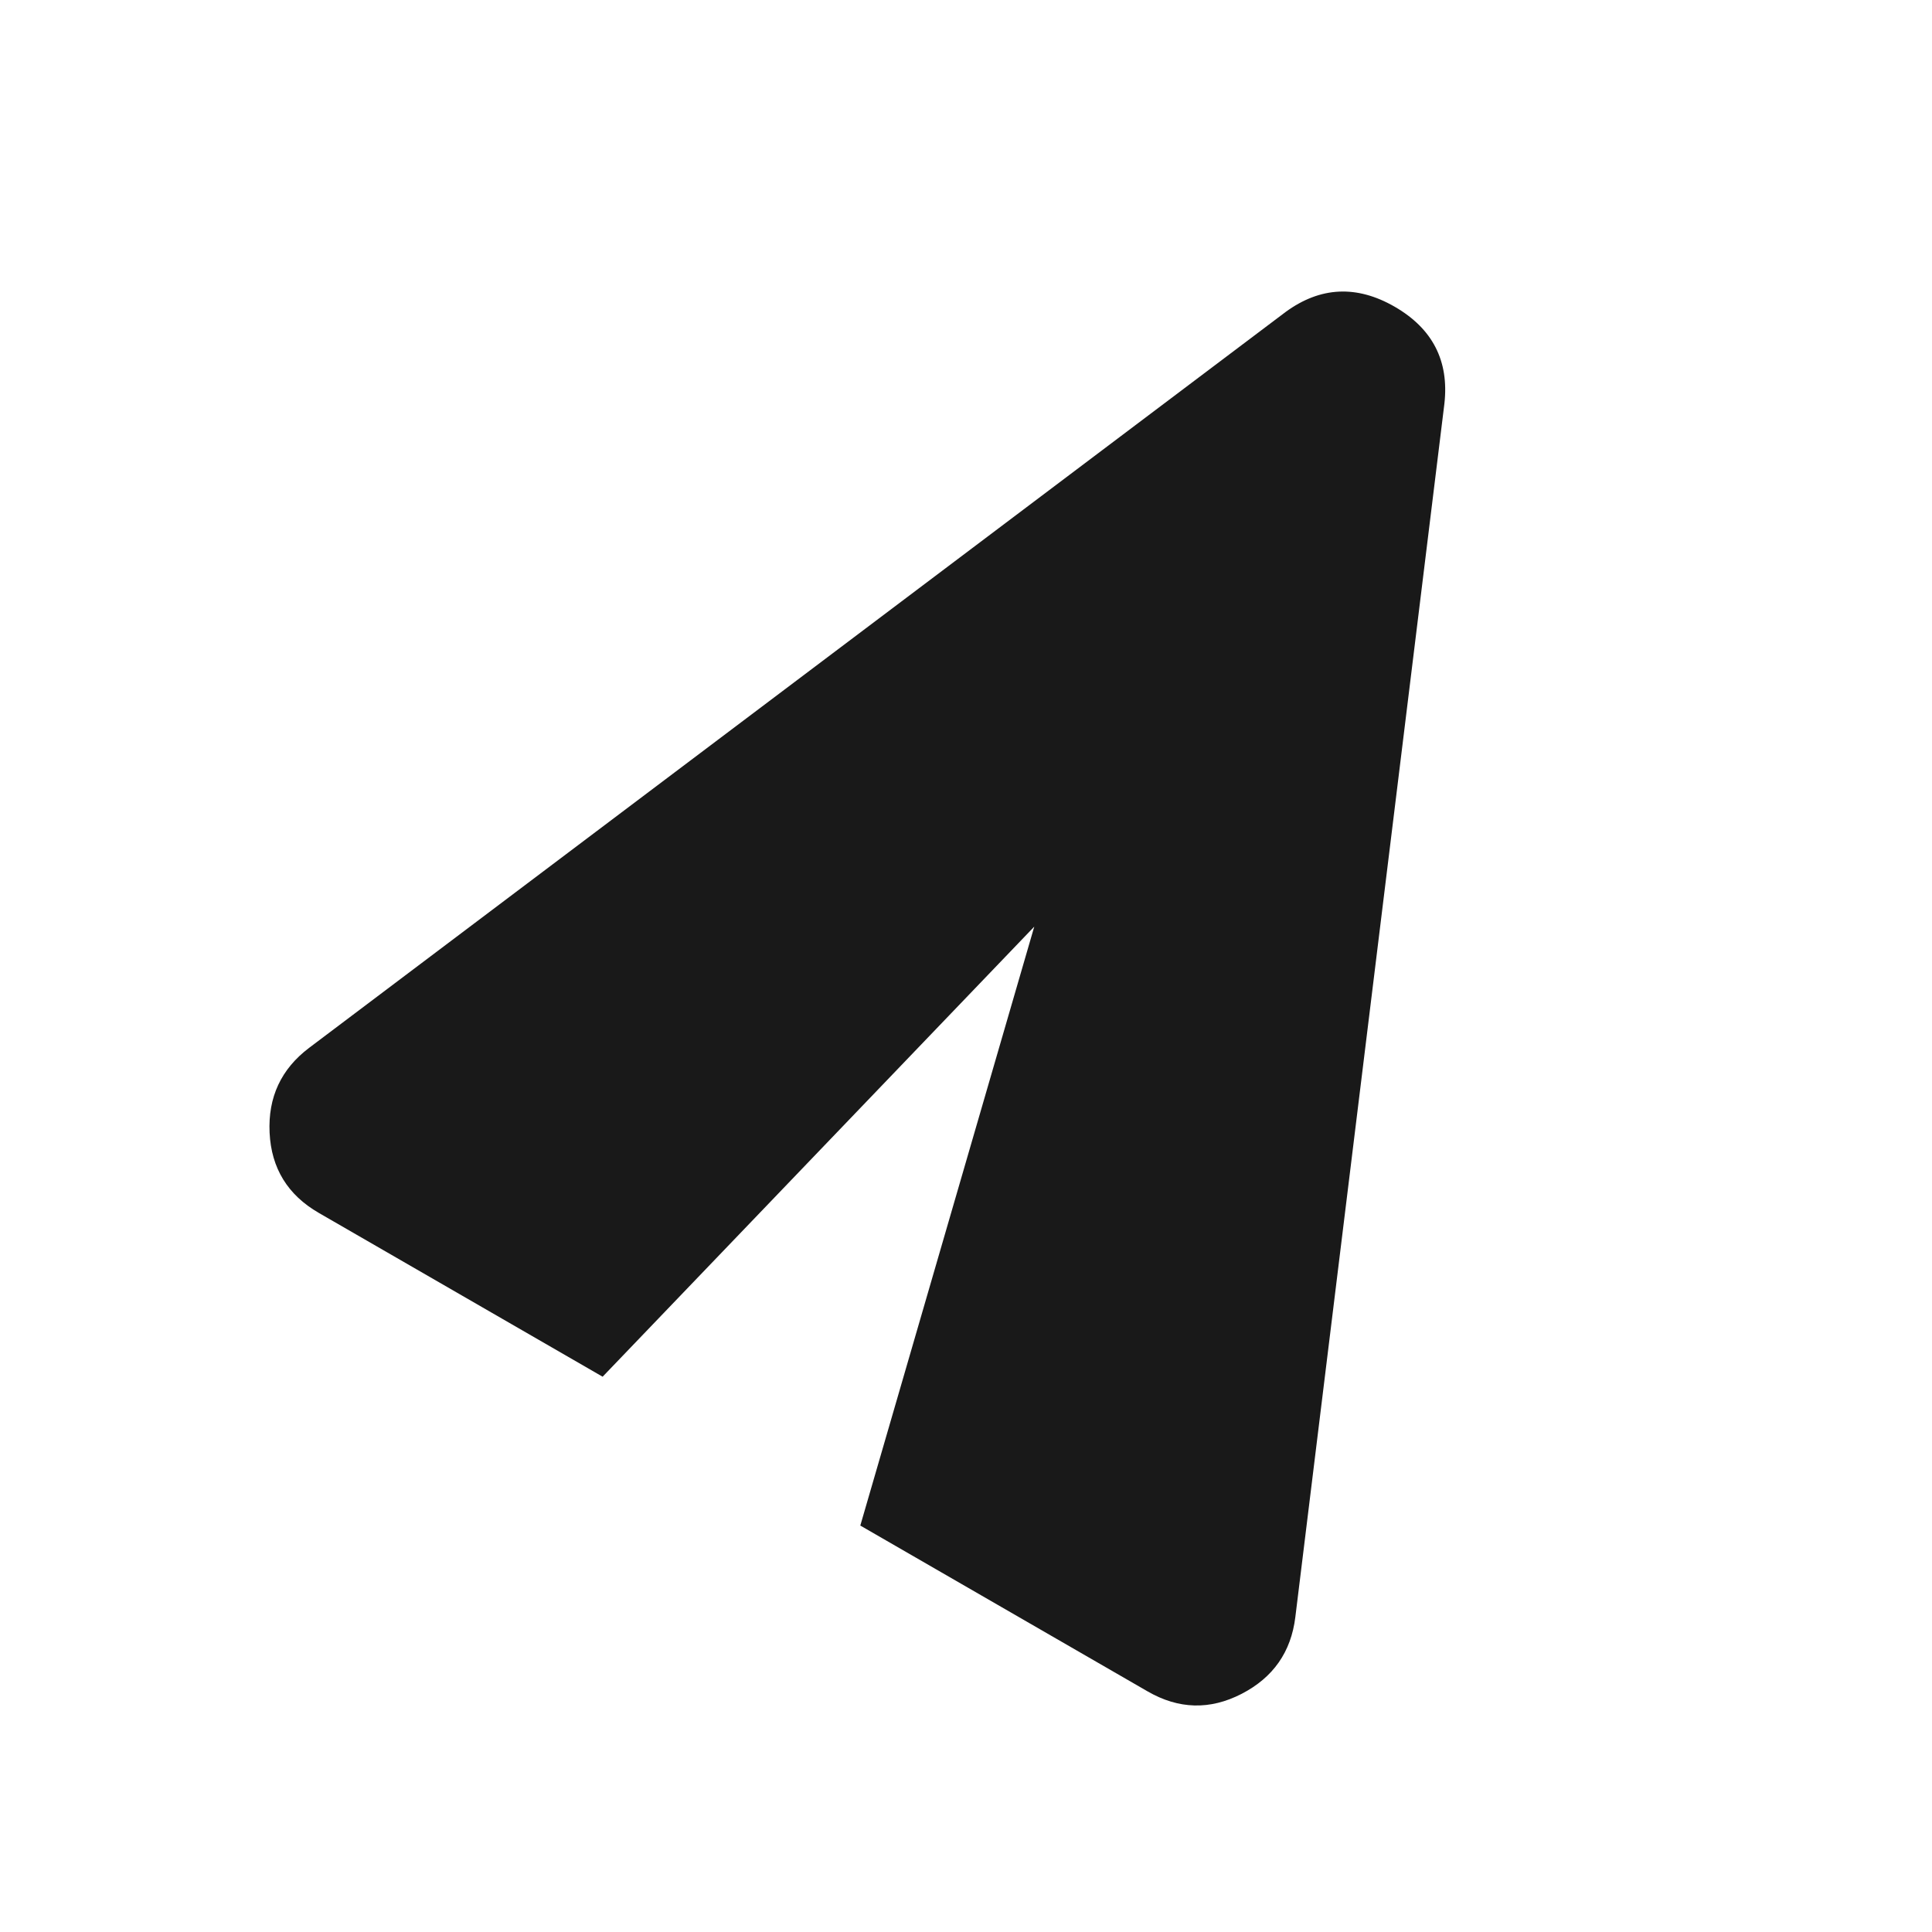 <svg width="24" height="24" viewBox="0 0 24 24" fill="none" xmlns="http://www.w3.org/2000/svg">
<g id="send">
<mask id="mask0_677_3809" style="mask-type:alpha" maskUnits="userSpaceOnUse" x="0" y="0" width="24" height="24">
<rect id="Bounding box" width="24" height="24" fill="#D9D9D9"/>
</mask>
<g mask="url(#mask0_677_3809)">
<path id="send_2" d="M16.091 20.089C16.038 20.522 15.815 20.84 15.423 21.042C15.031 21.244 14.642 21.234 14.256 21.011L10.687 18.951L12.848 11.511L7.486 17.102L3.96 15.067C3.574 14.844 3.37 14.512 3.349 14.071C3.328 13.631 3.492 13.279 3.841 13.016L15.971 3.875C16.402 3.56 16.854 3.539 17.325 3.81C17.796 4.082 18.002 4.483 17.943 5.013L16.091 20.089Z" fill="#191919"/>
</g>
</g>
</svg>
